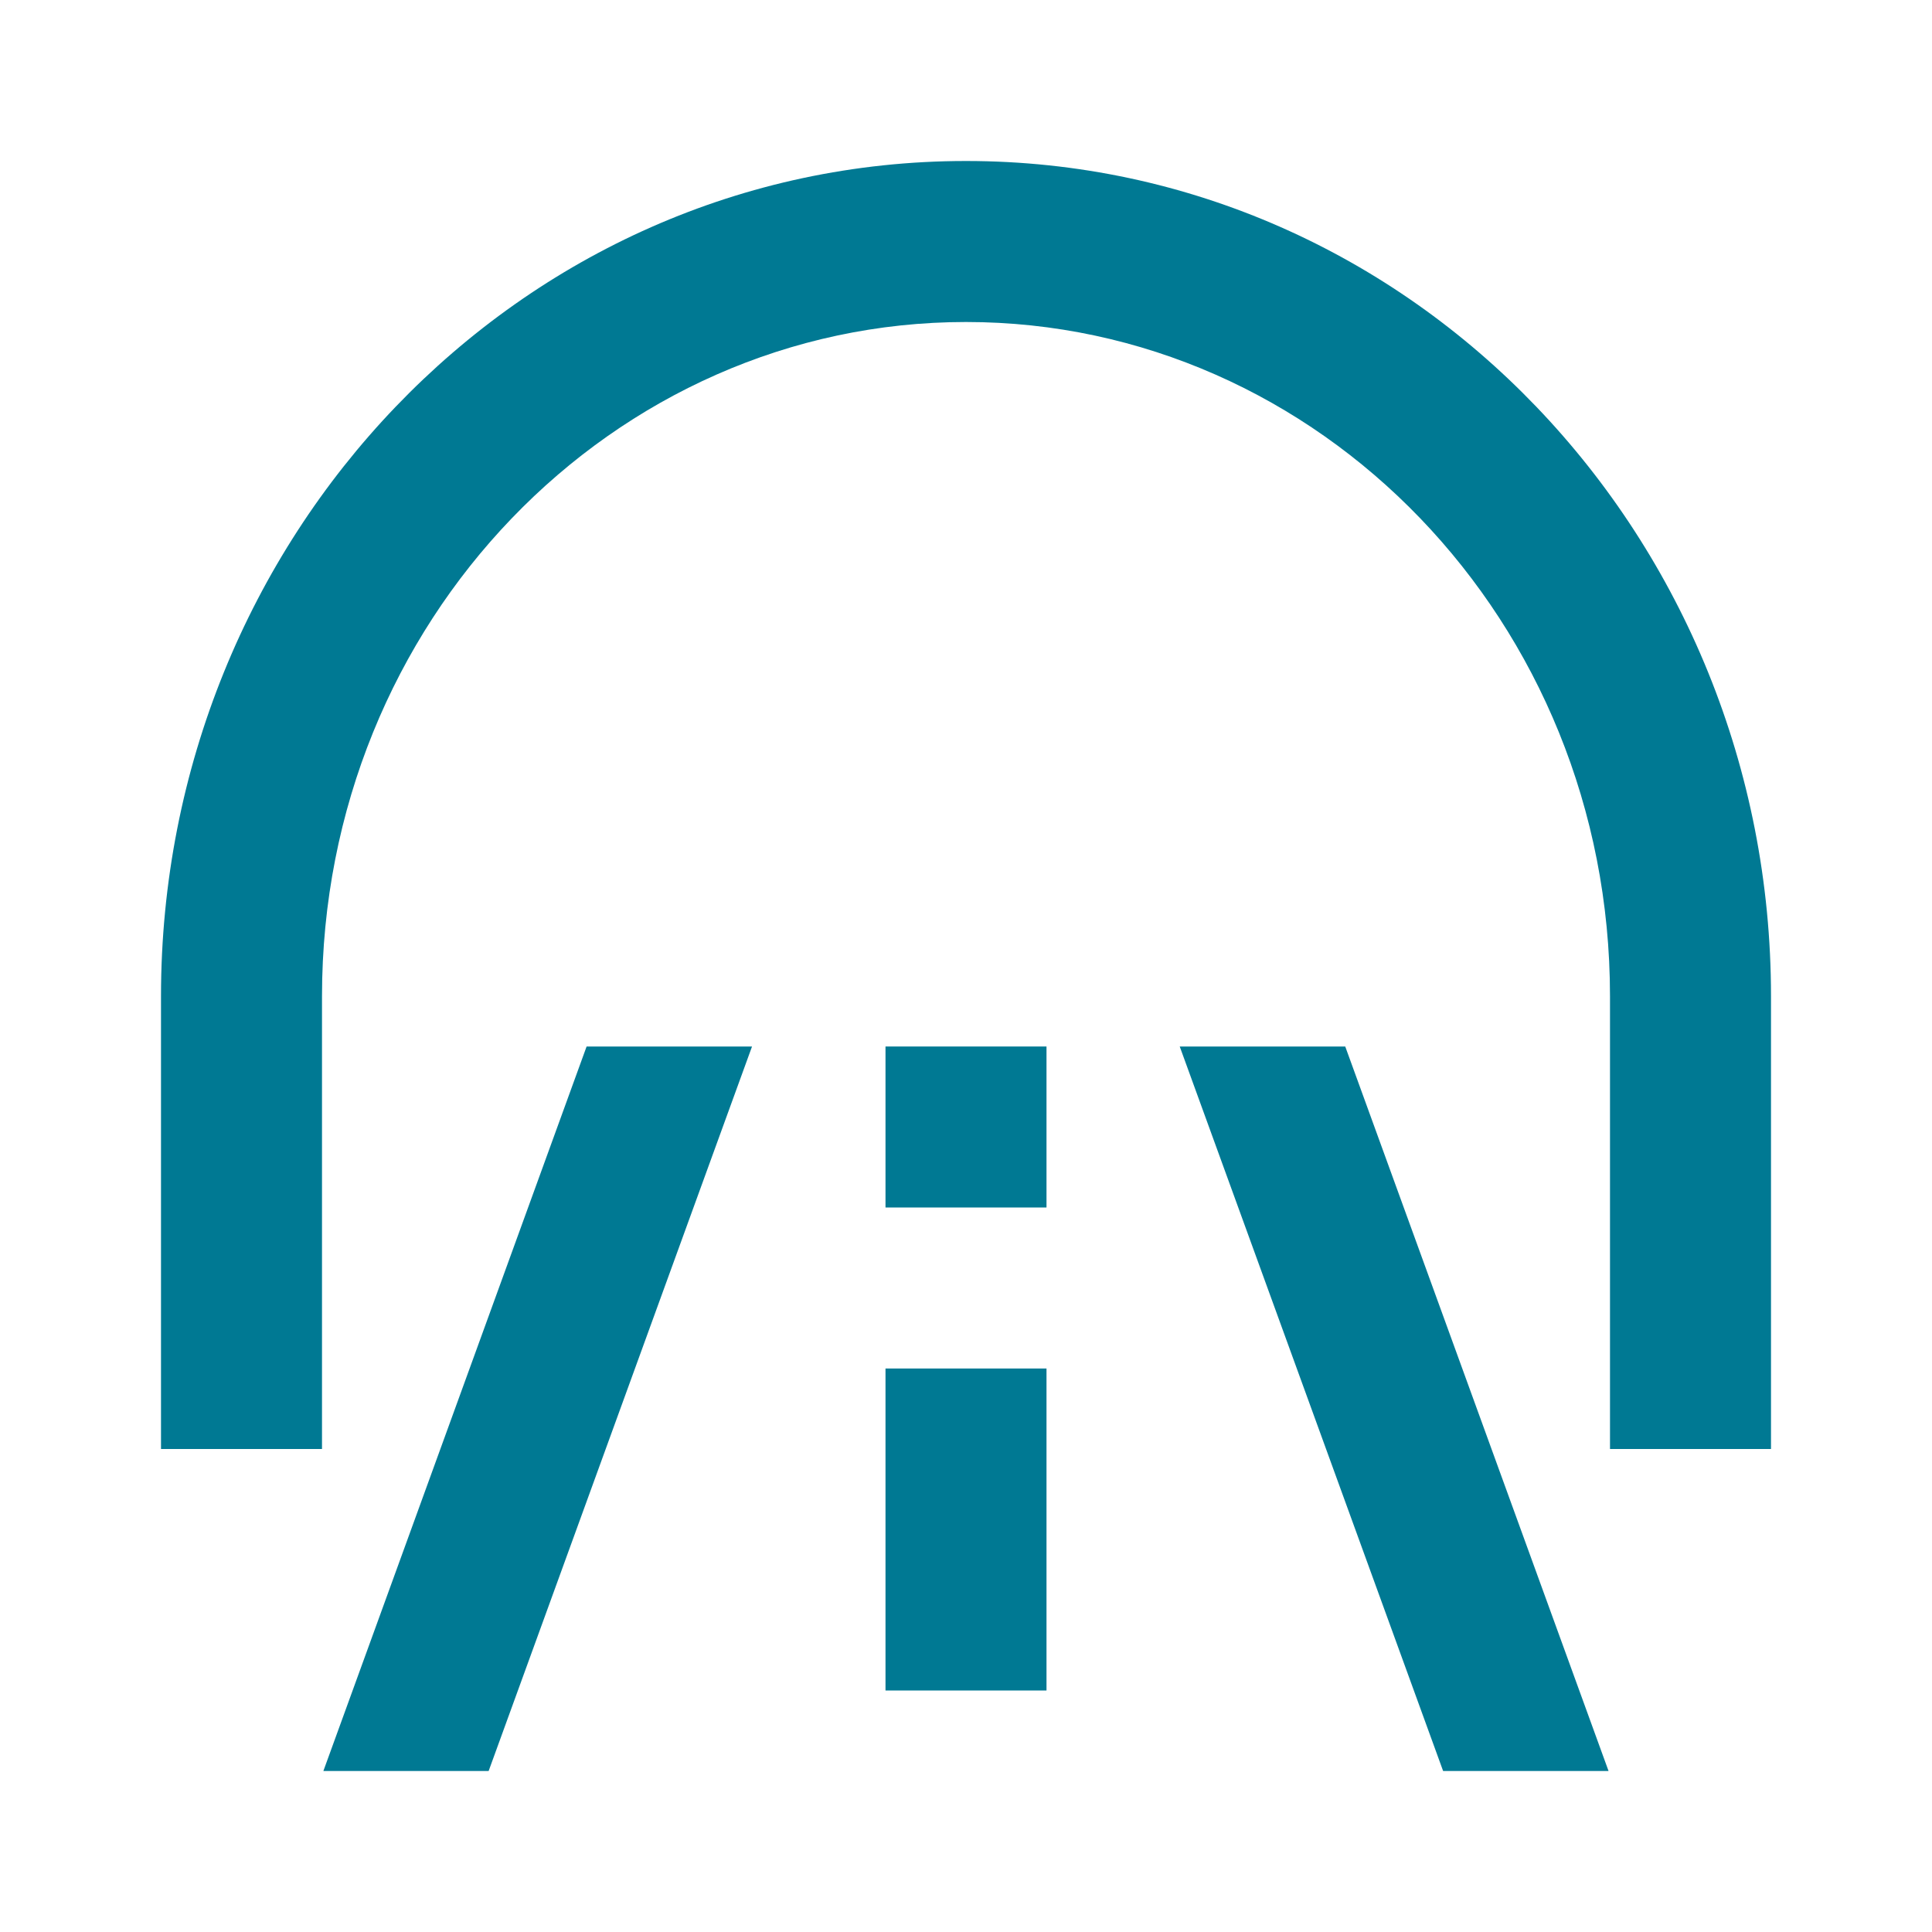 <svg width="24" height="24" viewBox="0 0 24 24" fill="none" xmlns="http://www.w3.org/2000/svg">
<path d="M4 12.375C4 7.711 7.62 4 12 4C16.38 4 20 7.711 20 12.375V18H22V12.375C22 6.684 17.561 2 12 2C6.439 2 2 6.684 2 12.375V18H4V12.375Z" fill="#007993"/>
<path d="M19.982 22L16.711 13H14.655L17.927 22H19.982Z" fill="#007993"/>
<path d="M6.07 22L9.342 13H7.287L4.017 22H6.07Z" fill="#007993"/>
<path d="M13 21V17H11V21H13Z" fill="#007993"/>
<path d="M13 15V13H11V15H13Z" fill="#007993"/>
</svg>
